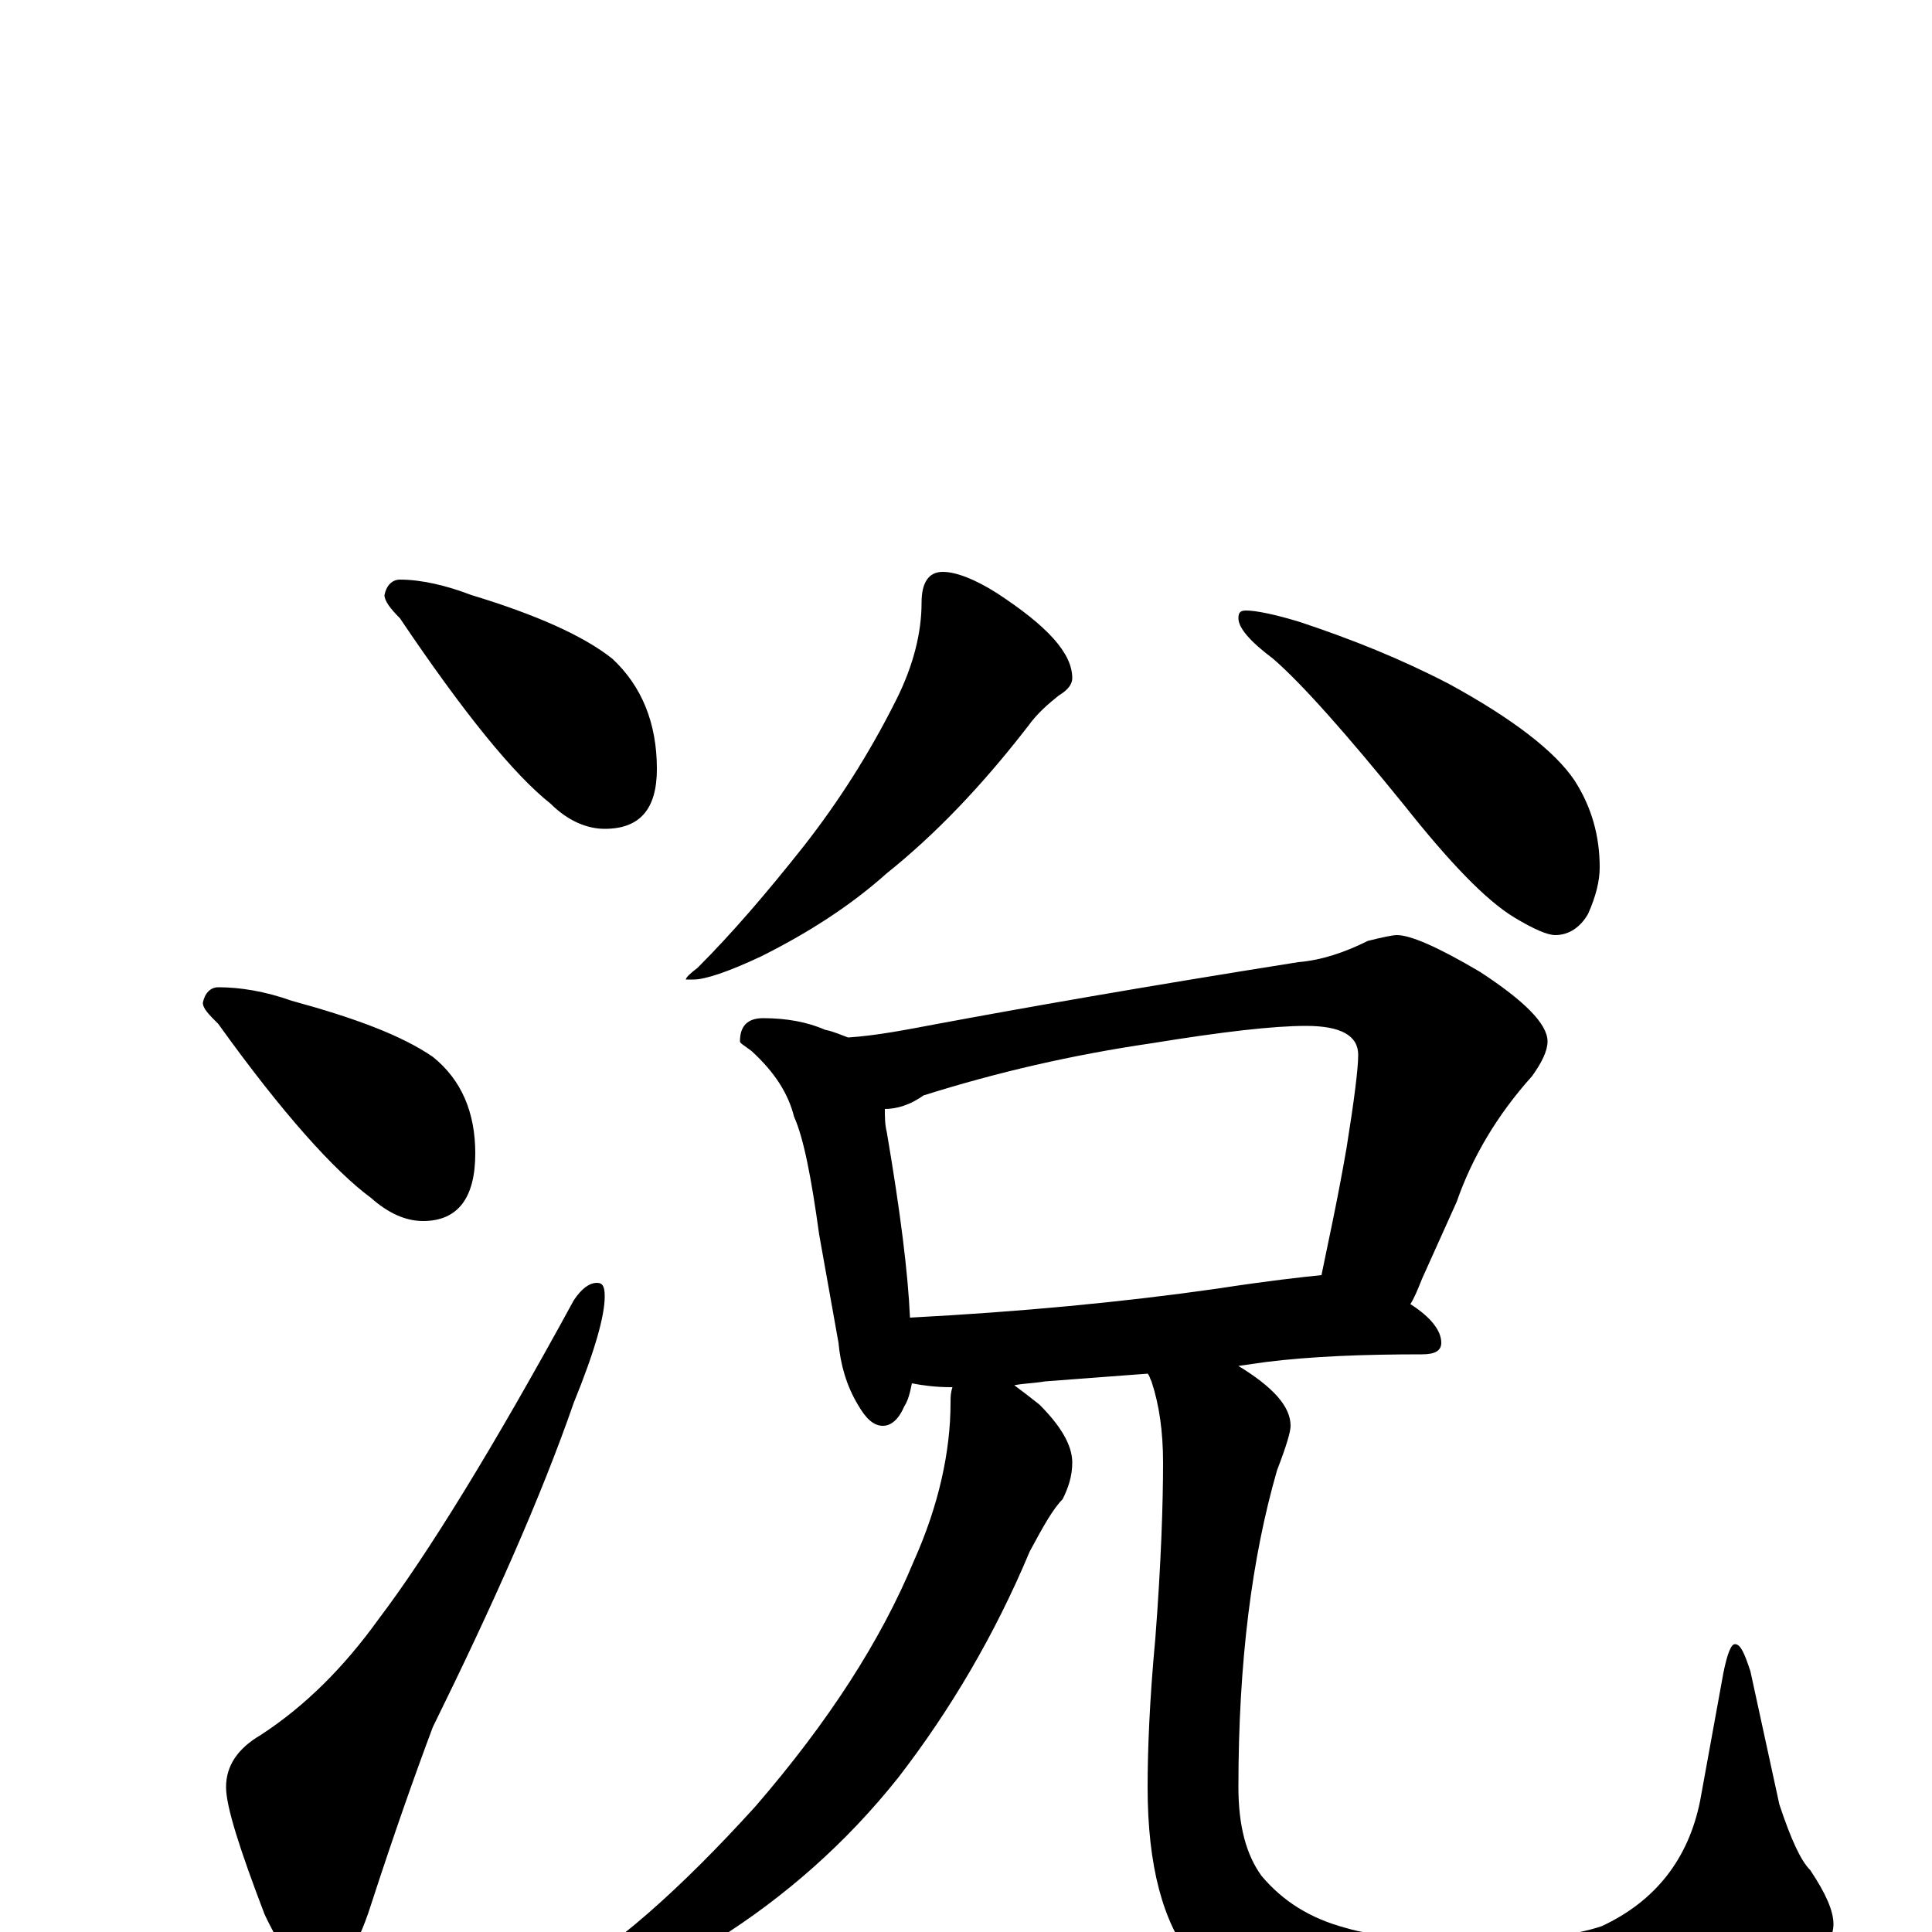 <?xml version="1.0" encoding="utf-8" ?>
<!DOCTYPE svg PUBLIC "-//W3C//DTD SVG 1.1//EN" "http://www.w3.org/Graphics/SVG/1.1/DTD/svg11.dtd">
<svg version="1.1" id="Layer_1" xmlns="http://www.w3.org/2000/svg" xmlns:xlink="http://www.w3.org/1999/xlink" x="0px" y="145px" width="1000px" height="1000px" viewBox="0 0 1000 1000" enable-background="new 0 0 1000 1000" xml:space="preserve">
<g id="Layer_1">
<path id="glyph" transform="matrix(1 0 0 -1 0 1000)" d="M207,700C218,700 231,697 244,692C277,682 302,671 317,659C332,645 340,626 340,602C340,581 331,571 313,571C304,571 294,575 285,584C266,599 240,631 207,680C202,685 199,689 199,692C200,697 203,700 207,700M113,489C124,489 137,487 151,482C184,473 208,464 224,453C239,441 246,424 246,403C246,380 237,368 219,368C210,368 201,372 192,380C173,394 146,424 113,470C108,475 105,478 105,481C106,486 109,489 113,489M309,336C312,336 313,334 313,329C313,319 308,301 297,274C280,225 255,169 224,106C215,82 204,51 192,14C184,-11 175,-23 164,-23C156,-23 147,-12 137,9C124,43 117,65 117,75C117,86 123,95 135,102C158,117 178,137 196,162C221,195 255,250 297,327C301,333 305,336 309,336M488,704C495,704 505,700 516,693C542,676 555,662 555,649C555,646 553,643 548,640C543,636 537,631 532,624C508,593 484,568 459,548C440,531 418,517 394,505C377,497 365,493 359,493l-4,0C355,494 357,496 361,499C379,517 397,538 416,562C434,585 450,610 464,638C473,656 477,673 477,688C477,699 481,704 488,704M645,684C650,684 660,682 673,678C700,669 725,659 750,646C783,628 805,611 815,596C824,582 828,567 828,551C828,544 826,536 822,527C818,520 812,516 805,516C801,516 794,519 784,525C769,534 750,554 727,583C697,620 674,646 659,659C647,668 641,675 641,680C641,683 642,684 645,684M395,473C407,473 418,471 427,467C432,466 436,464 439,463C454,464 469,467 485,470C528,478 590,489 672,502C684,503 696,507 708,513C716,515 721,516 723,516C730,516 744,510 766,497C789,482 801,470 801,461C801,456 798,450 793,443C775,423 762,401 754,378l-18,-40C734,333 732,328 730,325C741,318 746,311 746,305C746,301 743,299 736,299C706,299 679,298 655,295l-14,-2C659,282 668,272 668,262C668,259 666,252 661,239C648,194 641,140 641,75C641,55 645,40 653,29C664,16 678,7 697,2C710,-2 734,-4 769,-4C794,-4 814,-2 829,3C857,16 874,38 880,68l12,66C894,144 896,149 898,149C901,149 903,144 906,135l15,-69C927,48 932,37 937,32C945,20 949,11 949,4C949,-2 945,-10 938,-20C927,-32 908,-43 882,-52C852,-61 819,-66 784,-66C754,-66 724,-62 693,-55C660,-47 635,-33 617,-14C602,5 594,34 594,75C594,94 595,120 598,152C601,191 602,222 602,243C602,259 600,273 596,285C595,287 595,288 594,289l-53,-4C535,284 530,284 525,283C529,280 533,277 538,273C549,262 555,252 555,243C555,236 553,230 550,224C545,219 540,210 533,197C515,154 492,115 465,80C438,46 406,18 371,-4C337,-25 308,-35 285,-35l-8,0C277,-33 280,-30 286,-26C317,-9 352,22 391,65C429,109 456,151 473,192C486,221 492,249 492,274C492,277 492,279 493,282l-1,0C484,282 477,283 472,284C471,279 470,275 468,272C465,265 461,262 457,262C452,262 448,266 444,273C438,283 435,294 434,305l-10,56C420,390 416,411 411,422C408,434 401,445 389,456C385,459 383,460 383,461C383,469 387,473 395,473M471,318C528,321 581,326 630,333C656,337 674,339 684,340C687,355 692,377 697,406C701,431 703,447 703,454C703,464 694,469 676,469C659,469 633,466 596,460C555,454 516,445 478,433C471,428 464,426 458,426C458,422 458,418 459,414C466,373 470,341 471,318z"/>
</g>
</svg>
